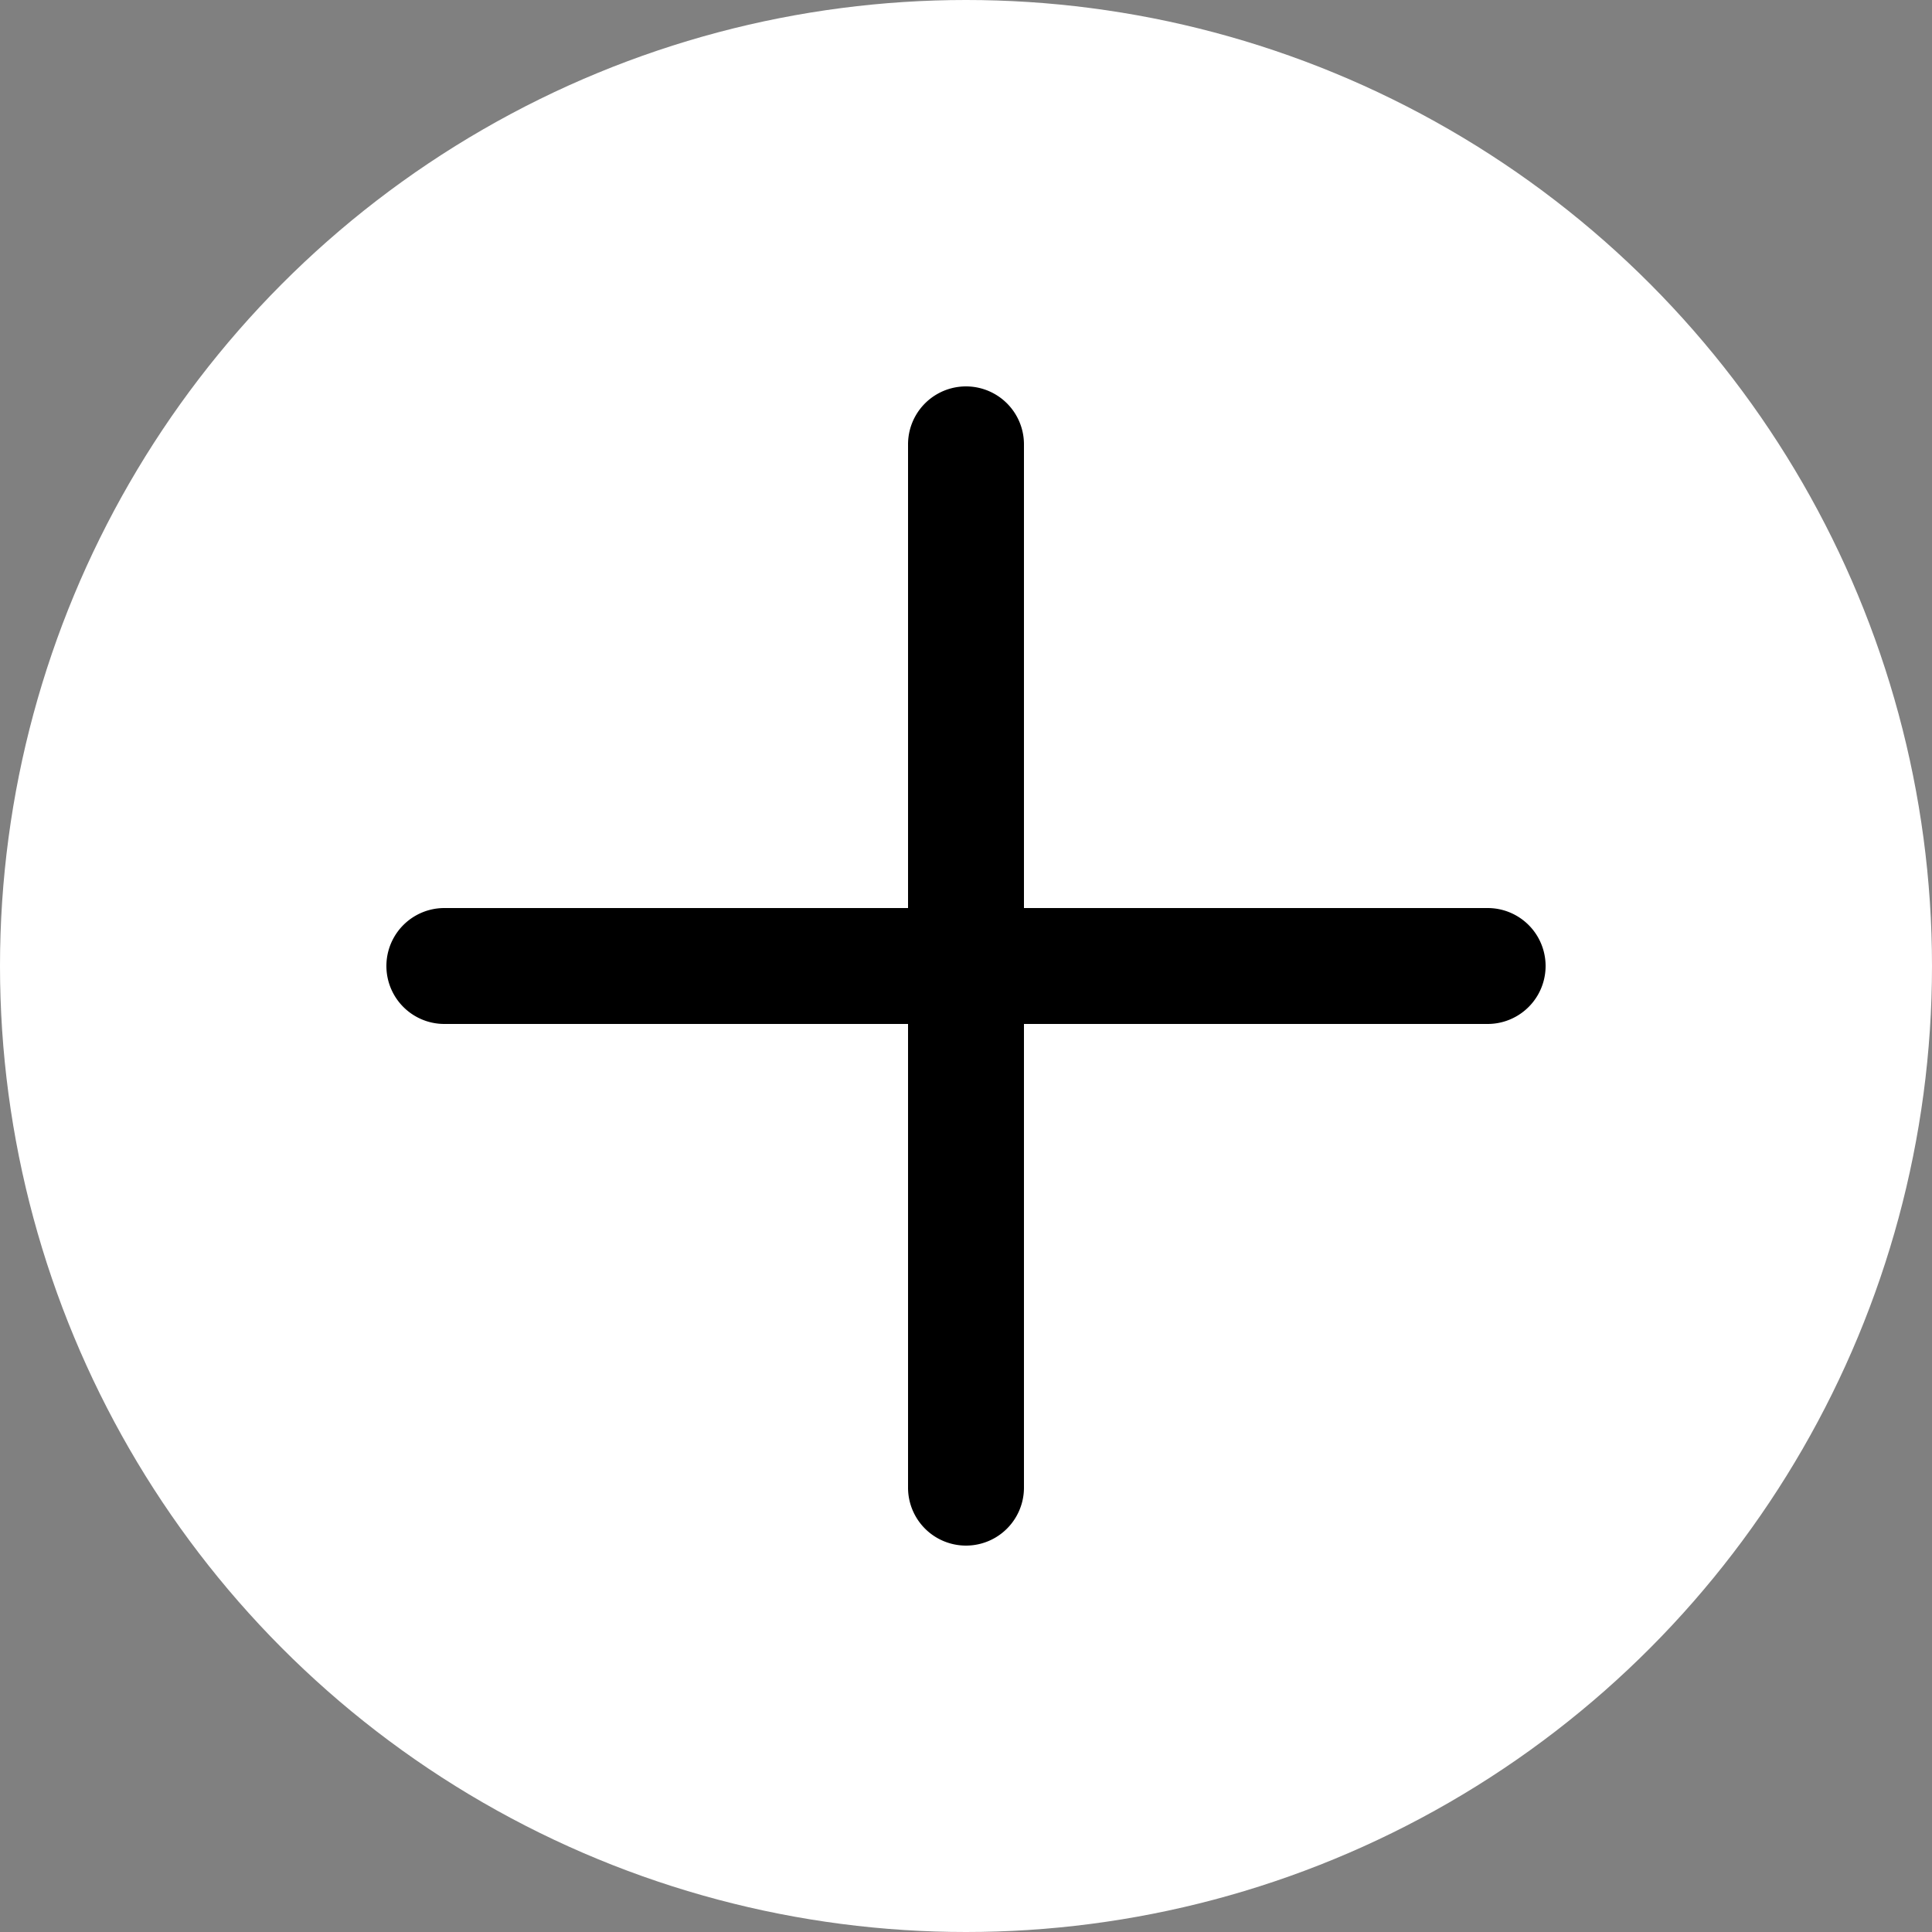 <svg xmlns="http://www.w3.org/2000/svg" viewBox="0 0 15 15">
  <rect x="0" y="0" width="15" height="15" fill="#808080" stroke="none"/>
  <g id="Group_181" data-name="Group 181" transform="translate(-895 -128)">
    <circle id="Ellipse_60" data-name="Ellipse 60" cx="7.5" cy="7.5" r="7.5" transform="translate(895 128)" fill="#fff"/>
    <path id="plus" d="M8.55,4.05H4.95V.45a.45.45,0,0,0-.9,0v3.6H.45a.45.45,0,0,0,0,.9h3.6v3.6a.45.45,0,1,0,.9,0V4.95h3.6a.45.45,0,1,0,0-.9Zm0,0" transform="translate(898 131)"/>
  </g>
</svg>
